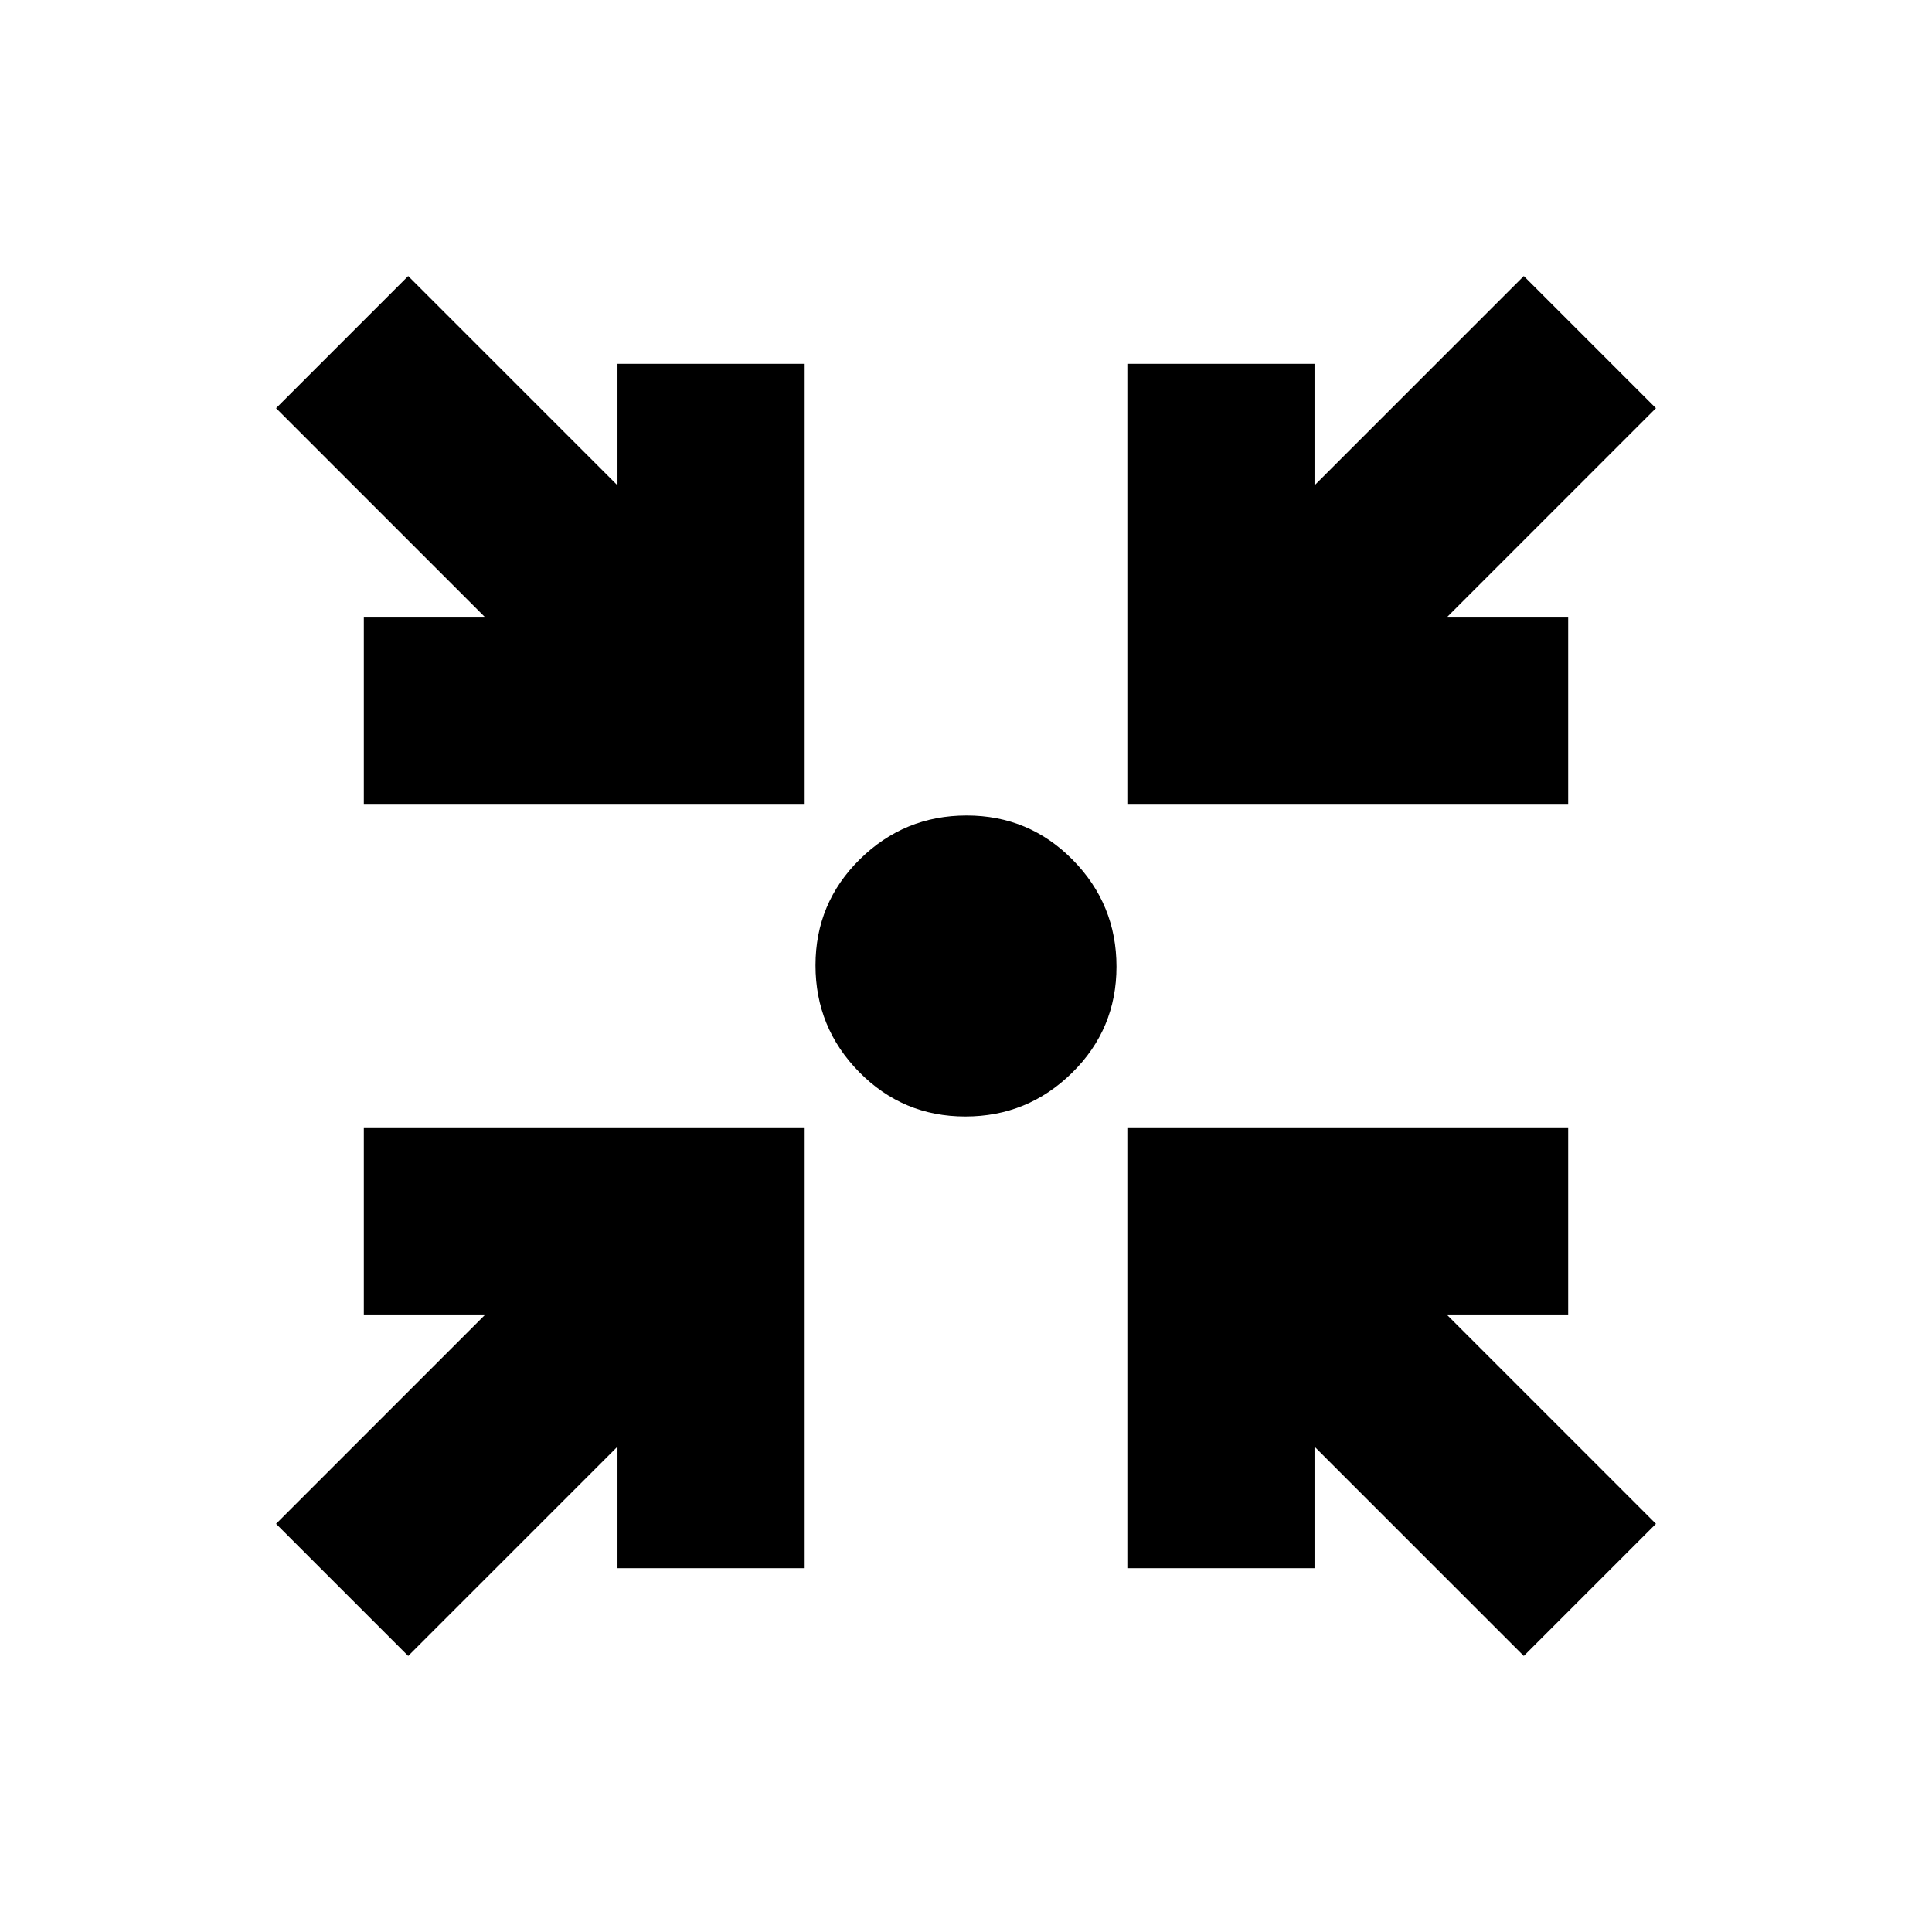 <svg xmlns="http://www.w3.org/2000/svg" height="20" viewBox="0 -960 960 960" width="20"><path d="m202.83-137.17-65.66-65.66 104-104h-60.39v-93h219.05v219.05h-93v-60.39l-104 104Zm554.34 0-104-104v60.39h-93v-219.05h219.05v93h-60.39l104 104-65.66 65.66Zm-576.39-423v-93h60.39l-104-104 65.66-65.66 104 104v-60.39h93v219.05H180.78Zm379.39 0v-219.05h93v60.39l104-104 65.66 65.66-104 104h60.39v93H560.17Zm-80.51 154.95q-30.99 0-52.71-22.06-21.73-22.07-21.73-53.06 0-30.99 22.06-52.71 22.07-21.73 53.06-21.73 30.99 0 52.71 22.06 21.73 22.07 21.73 53.06 0 30.99-22.06 52.71-22.07 21.73-53.06 21.73Z"/></svg>